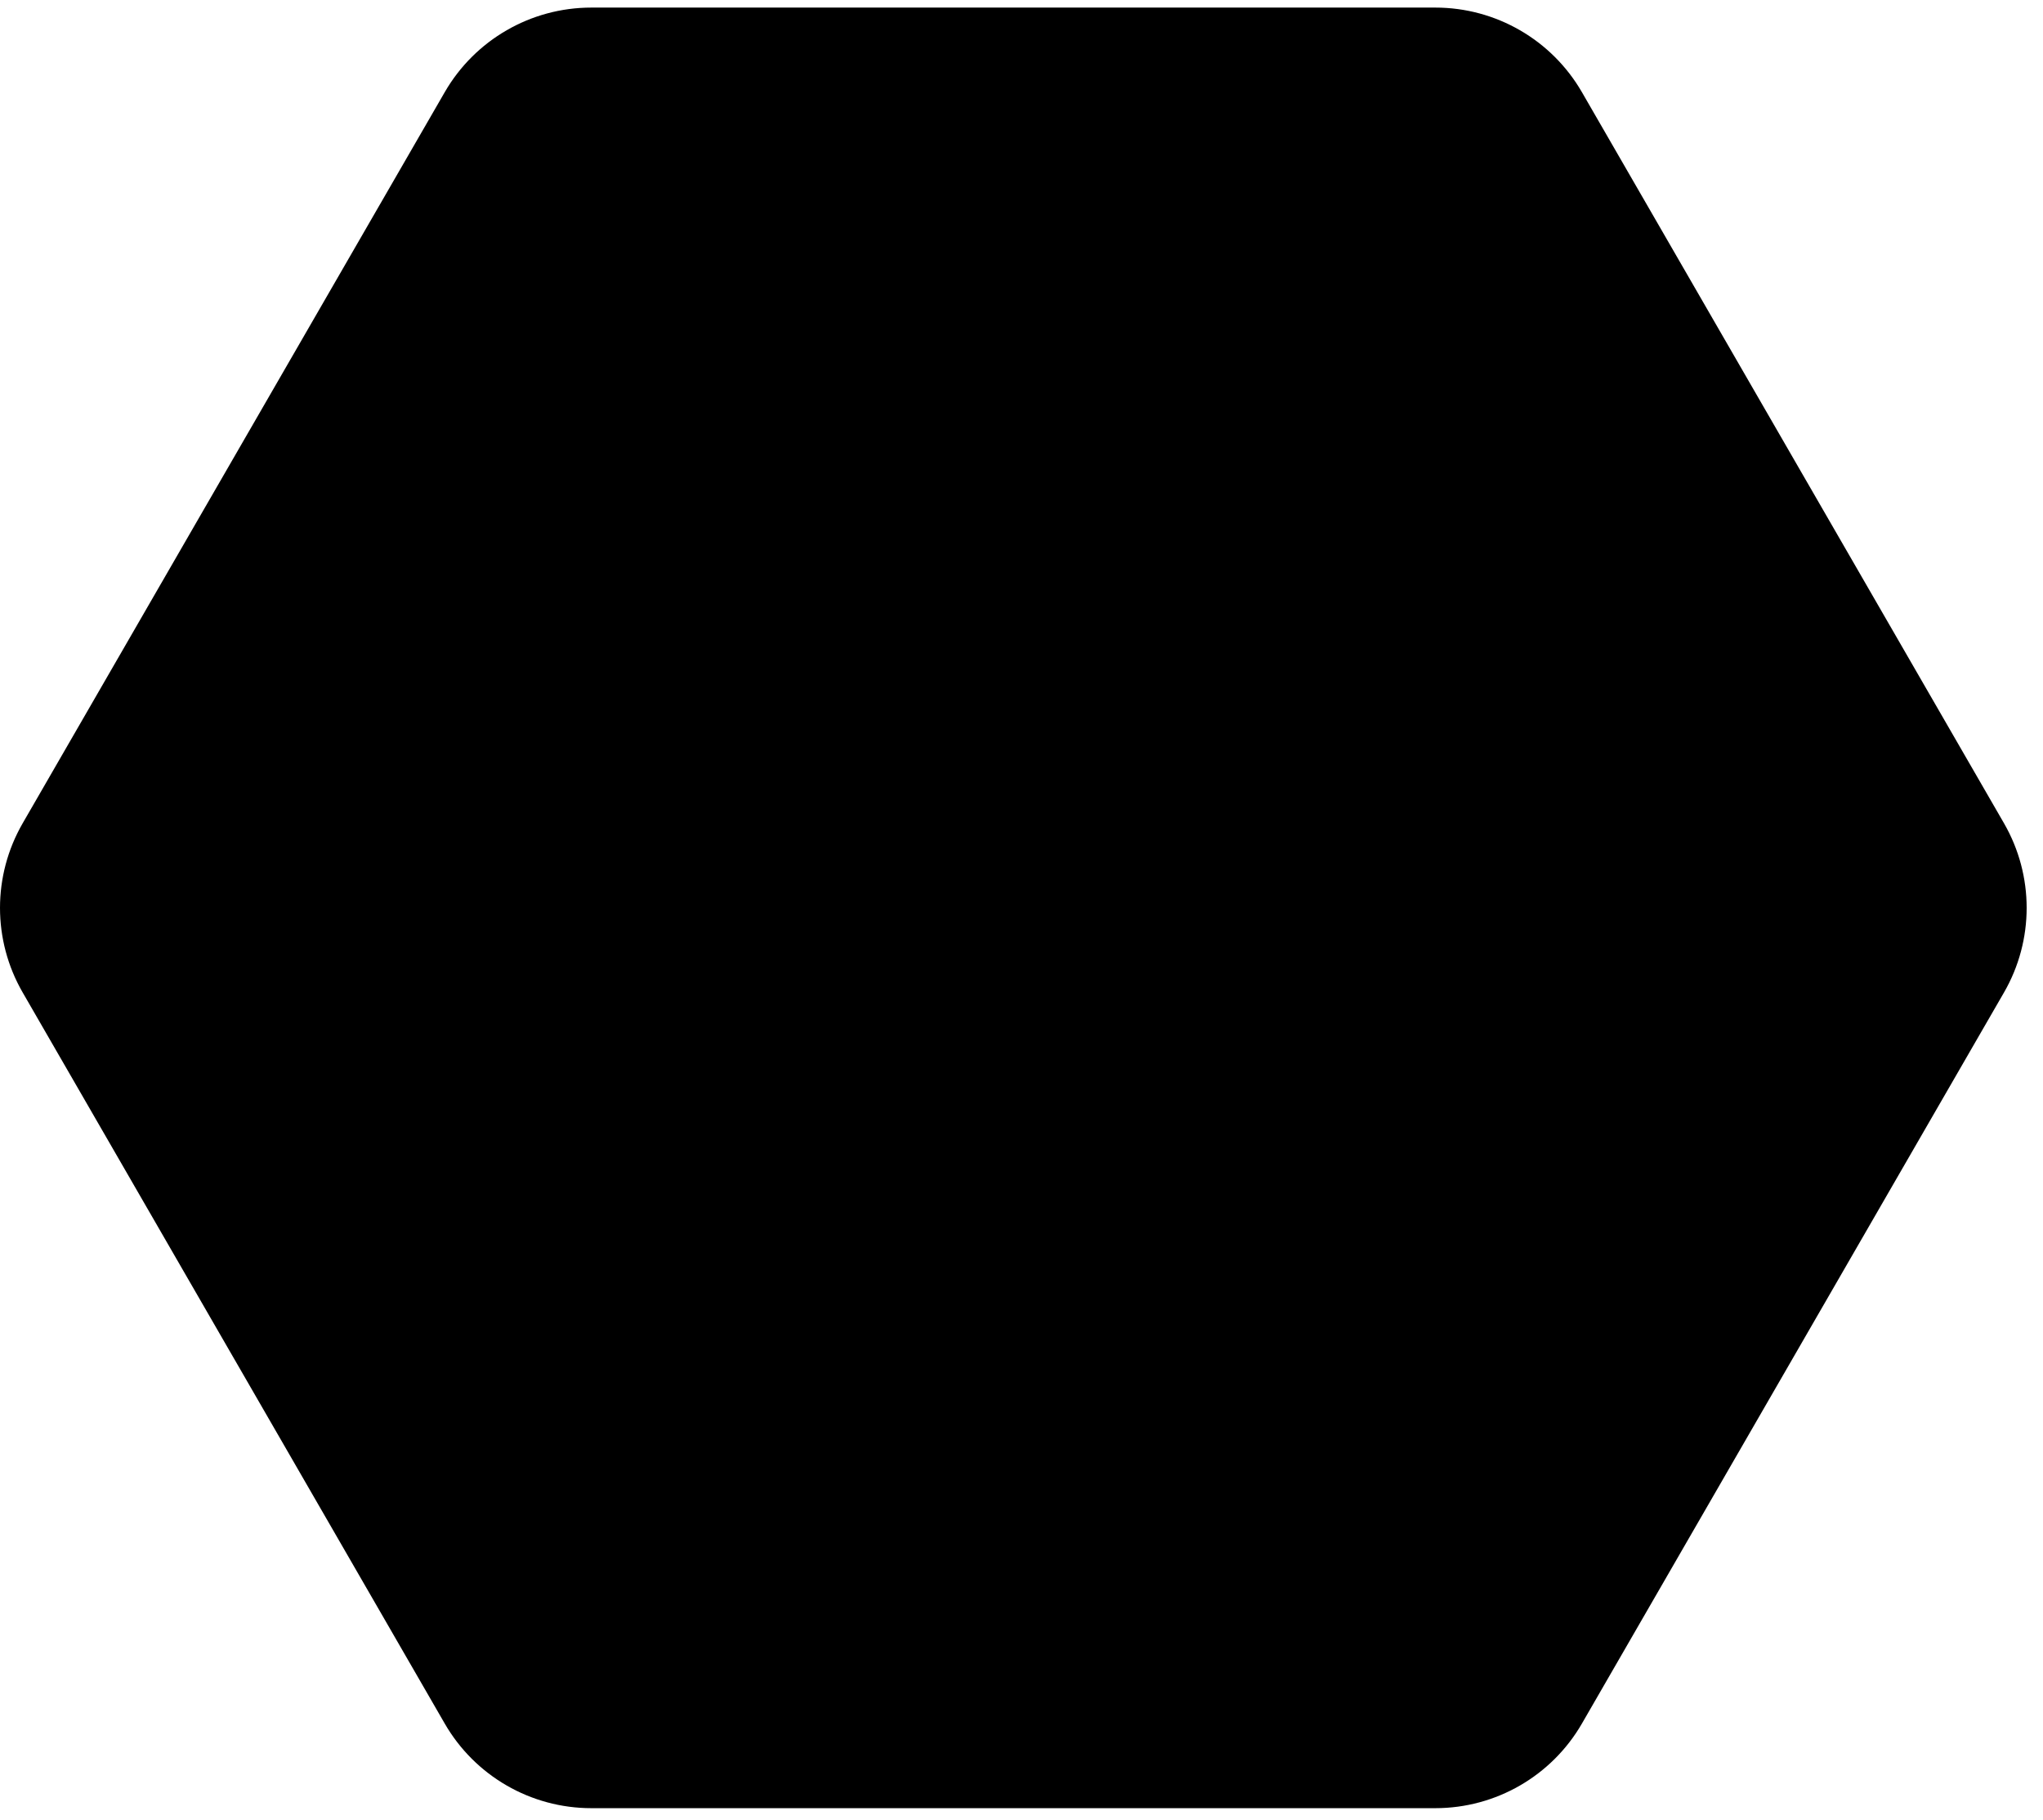 <svg width="119" height="106" viewBox="0 0 119 106" fill="none" xmlns="http://www.w3.org/2000/svg">
<path d="M116.728 47.95C118.488 51 118.488 54.758 116.728 57.807L92.144 100.387C90.383 103.437 87.129 105.316 83.608 105.316L34.44 105.316C30.919 105.316 27.665 103.437 25.904 100.387L1.321 57.807C-0.44 54.758 -0.44 51 1.321 47.95L25.904 5.37C27.665 2.321 30.919 0.442 34.44 0.442L83.608 0.442C87.129 0.442 90.383 2.321 92.144 5.37L116.728 47.95Z" fill="black"/>
</svg>

